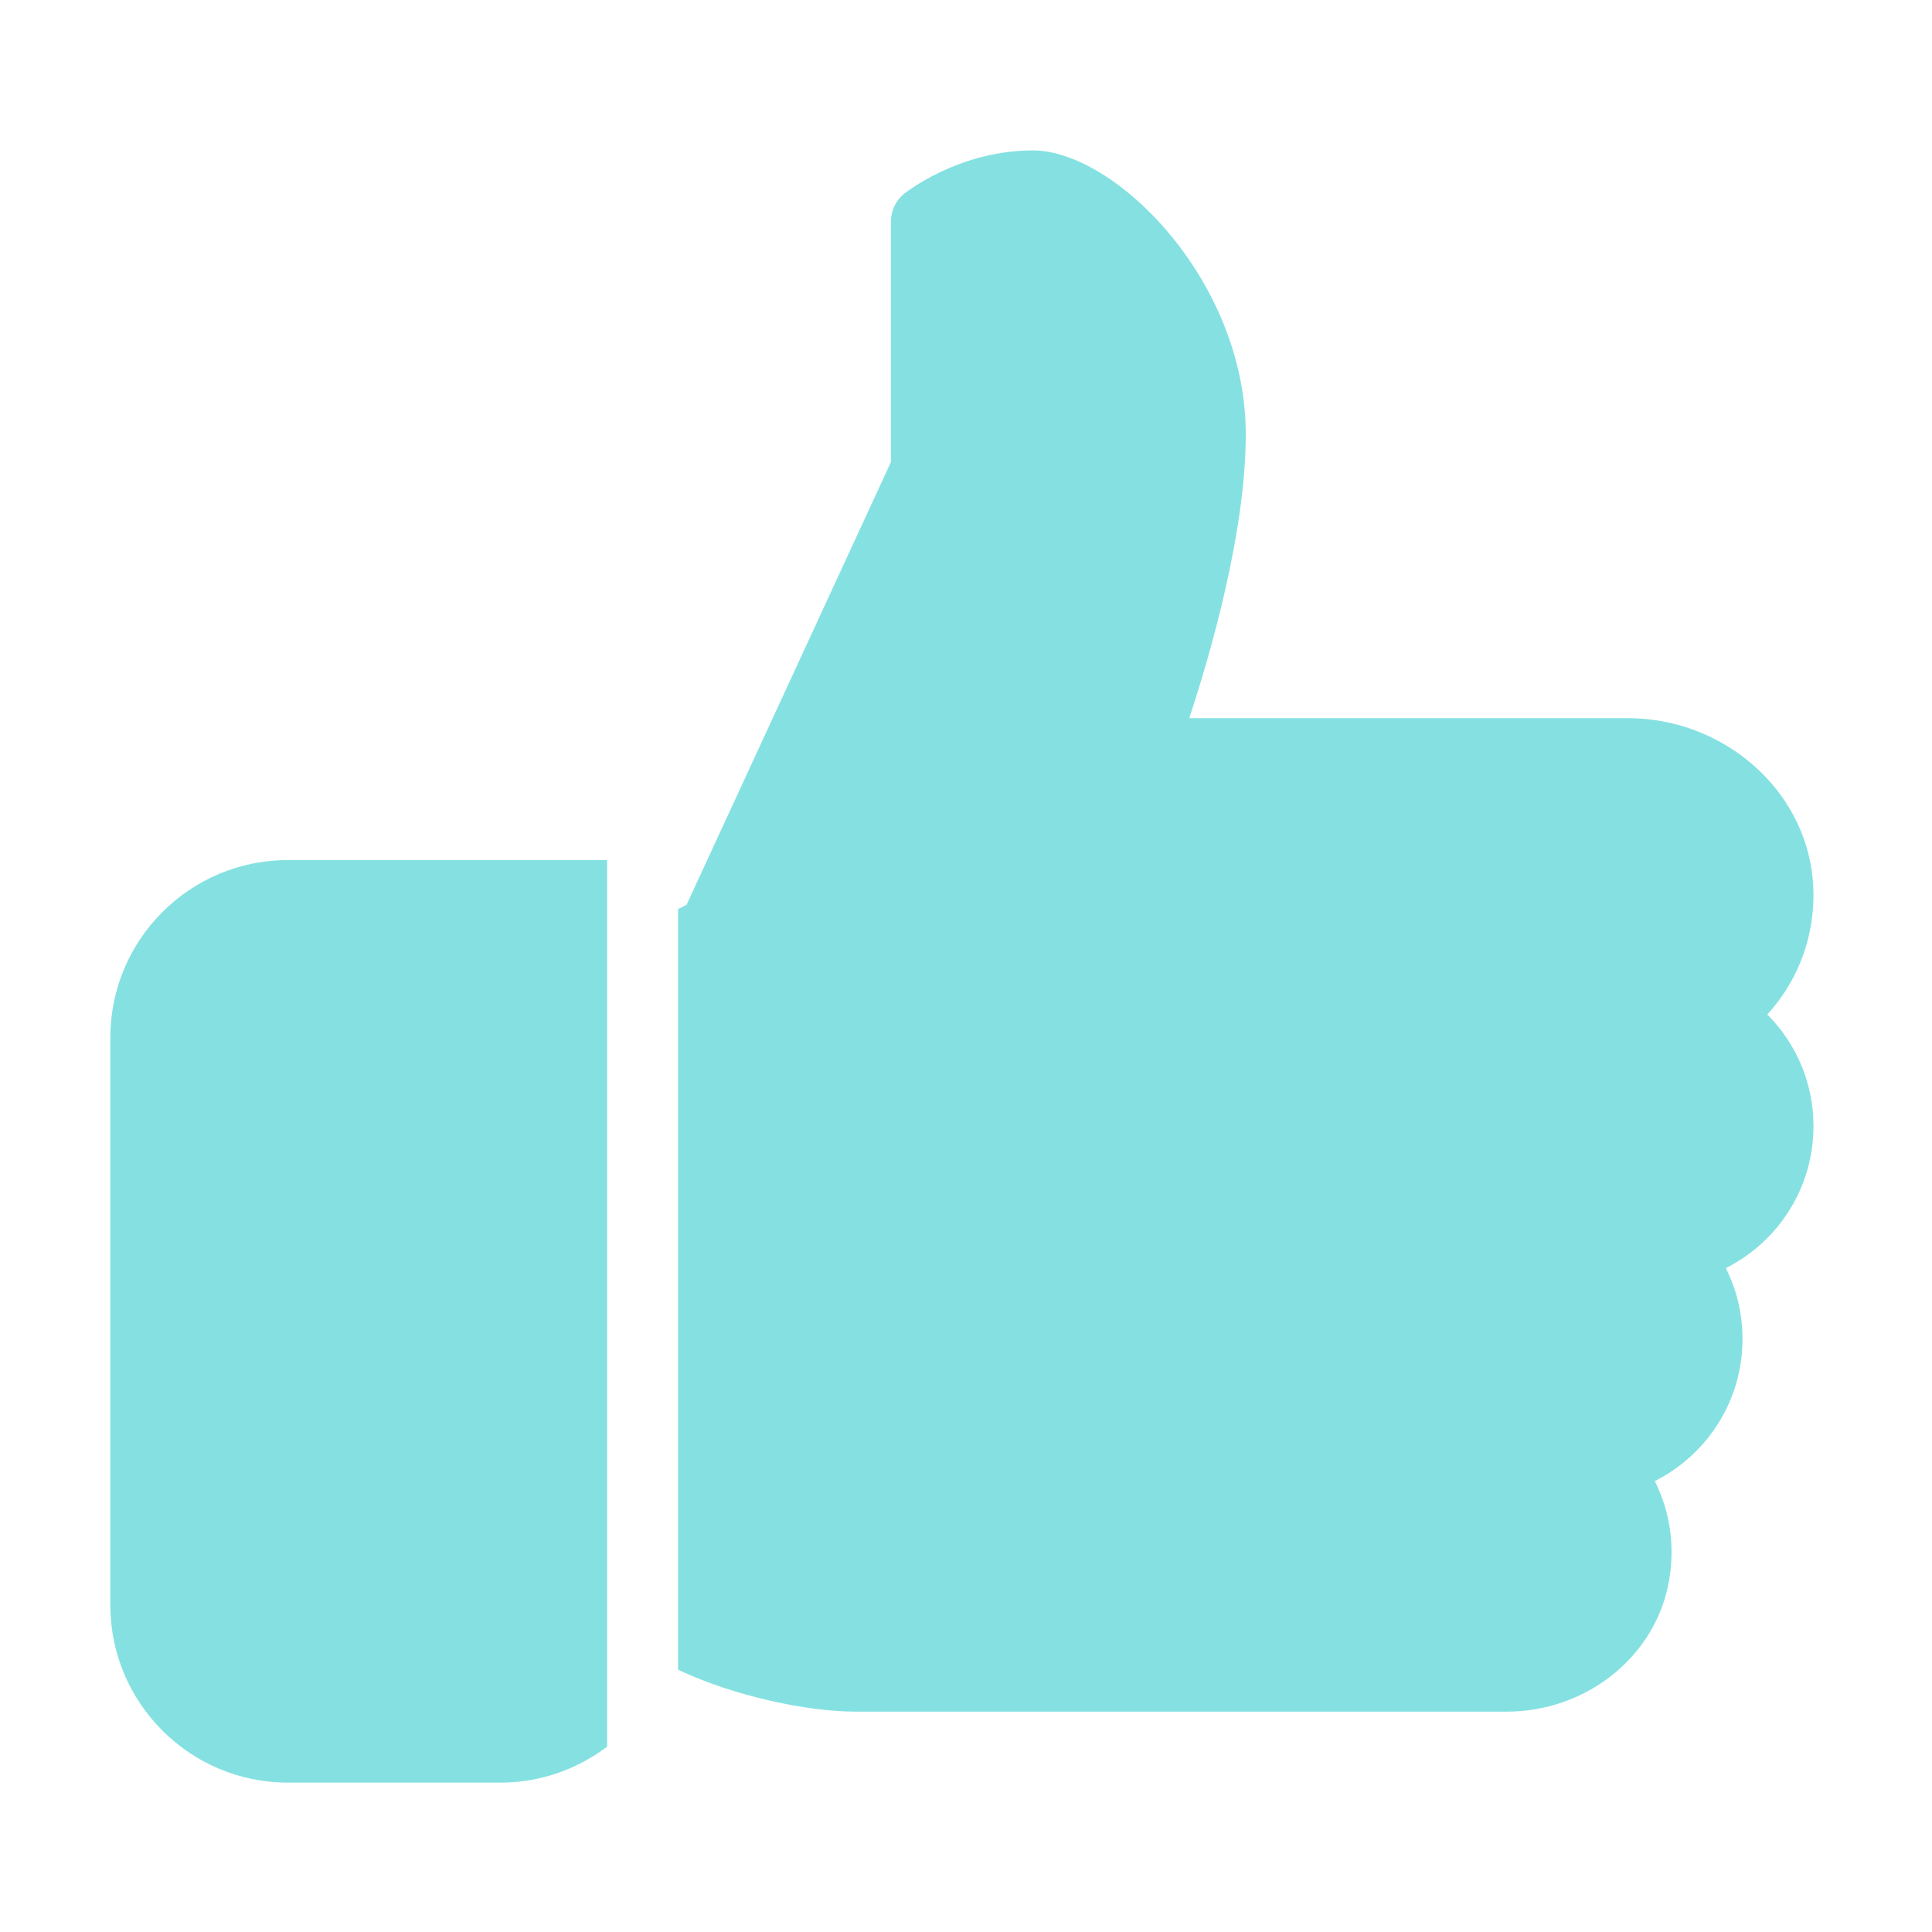 <svg xmlns="http://www.w3.org/2000/svg" xmlns:xlink="http://www.w3.org/1999/xlink" width="500" zoomAndPan="magnify" viewBox="0 0 375 375" height="500" preserveAspectRatio="xMidYMid meet" version="1.0"><defs><clipPath id="a22b94e4df"><path d="M 21.414 166 L 118 166 L 118 346.676 L 21.414 346.676 Z M 21.414 166 " clip-rule="nonzero"/></clipPath></defs><g clip-path="url(#a22b94e4df)"><path fill="#85e1e1" d="M 117.836 339.031 C 112.062 343.387 104.93 346.004 97.172 346.004 L 55.852 346.004 C 36.871 346.004 21.414 330.547 21.414 311.566 L 21.414 201.375 C 21.414 182.395 36.871 166.938 55.852 166.938 L 117.836 166.938 Z M 117.836 339.031 " fill-opacity="1" fill-rule="nonzero"/></g><path fill="#85e1e1" d="M 351.996 218.59 C 351.996 230.535 345.164 241.016 334.984 246.141 C 337.105 250.367 338.219 255.039 338.219 259.914 C 338.219 271.871 331.375 282.352 321.195 287.477 C 324.352 293.758 325.273 300.988 323.688 308.164 C 320.602 322.117 307.477 332.227 292.477 332.227 L 166.043 332.227 C 157.008 332.227 142.82 329.379 131.609 324.09 L 131.609 176.457 L 133.262 175.617 L 172.93 89.68 L 172.93 42.973 C 172.93 40.879 173.883 38.895 175.508 37.586 C 175.949 37.254 186.168 29.195 200.48 29.195 C 216.414 29.195 241.801 54.418 241.801 84.293 C 241.801 103.137 235.051 126.594 230.836 139.391 L 315.922 139.391 C 334.461 139.391 350.23 153.109 351.844 170.617 C 352.738 180.438 349.461 189.871 343.027 196.91 C 348.715 202.602 351.996 210.312 351.996 218.59 Z M 351.996 218.59 " fill-opacity="1" fill-rule="nonzero"/></svg>